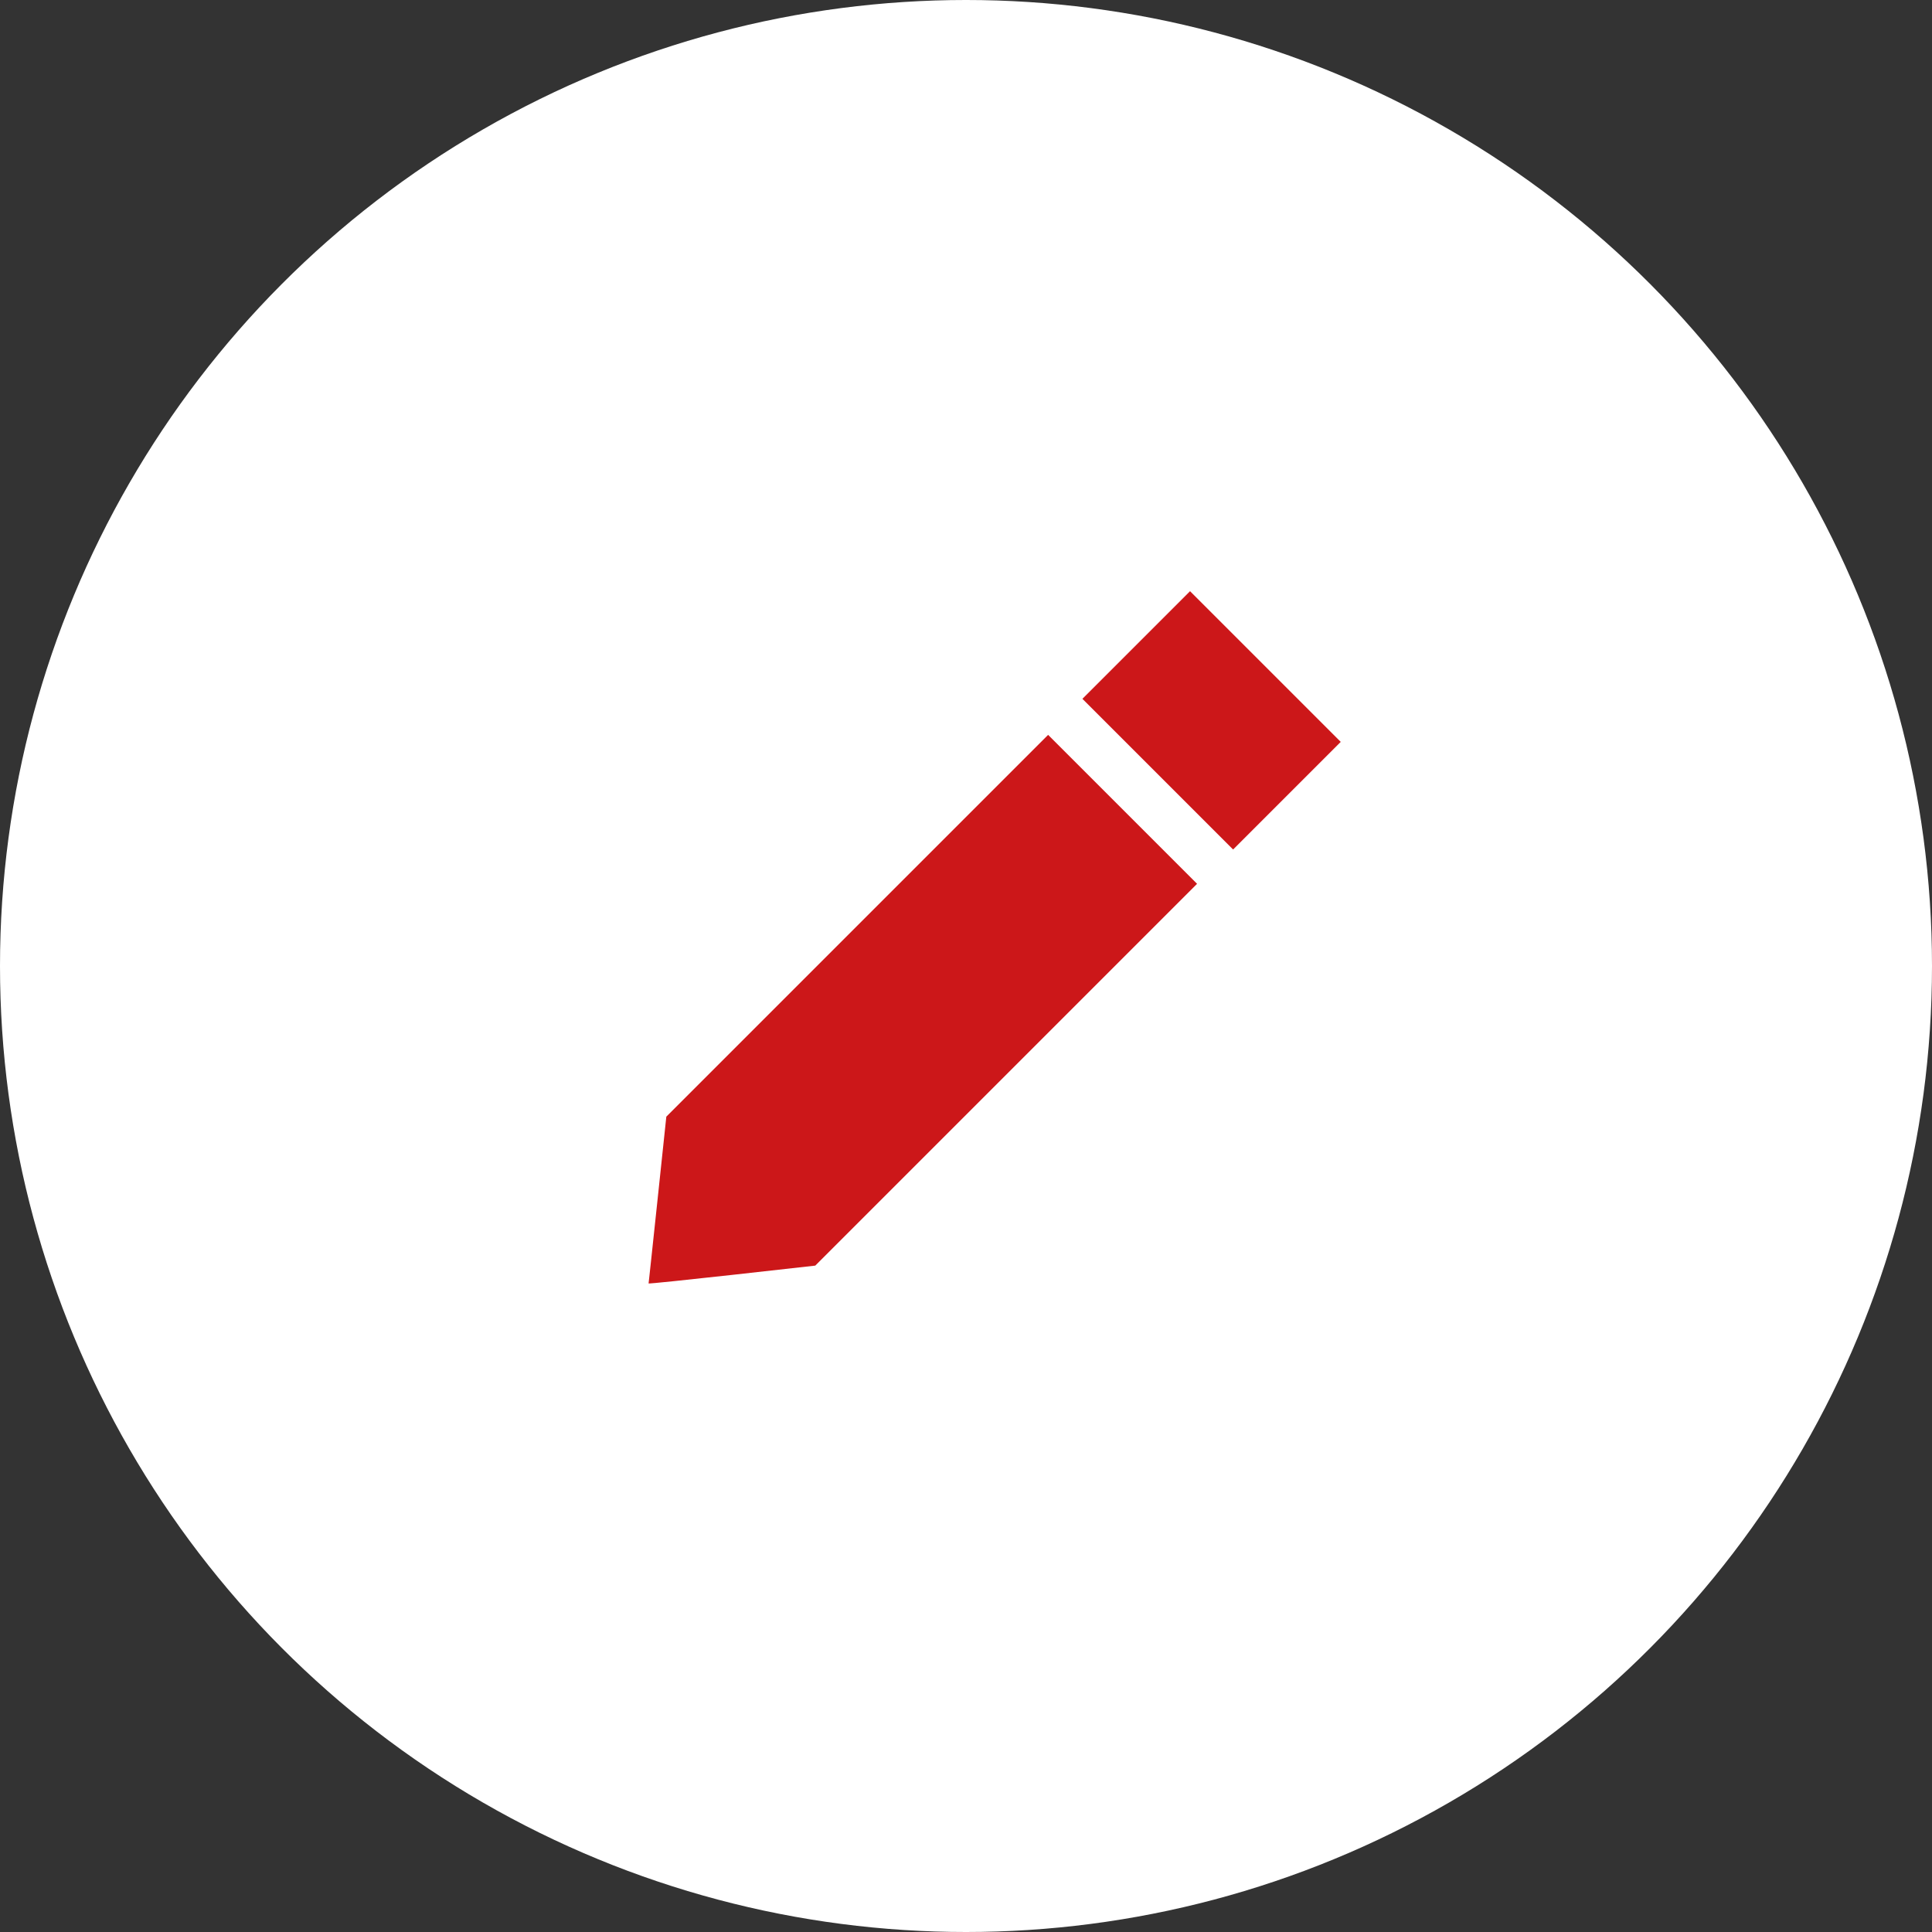 <svg xmlns="http://www.w3.org/2000/svg" width="60" height="60" viewBox="0 0 60 60">
  <rect x="0" y="0" width="60" height="60" fill="#333333" stroke="none"/>
  <g id="Groupe_2729" data-name="Groupe 2729" transform="translate(-1509 -948)">
    <circle id="Ellipse_1" data-name="Ellipse 1" cx="30" cy="30" r="30" transform="translate(1509 948)" fill="#fff"/>
    <g id="Groupe_4" data-name="Groupe 4" transform="translate(1526.826 966.36)">
      <path id="Tracé_5" data-name="Tracé 5" d="M0,0H6.542V16.768s-3.261,4.094-3.27,4.052C3.362,20.922,0,16.768,0,16.768Z" transform="translate(14.724 4.462) rotate(45)" fill="#cc1719"/>
      <rect id="Rectangle_4" data-name="Rectangle 4" width="6.618" height="4.727" transform="translate(19.132 0) rotate(45)" fill="#cc1719"/>
    </g>
  </g>
</svg>
